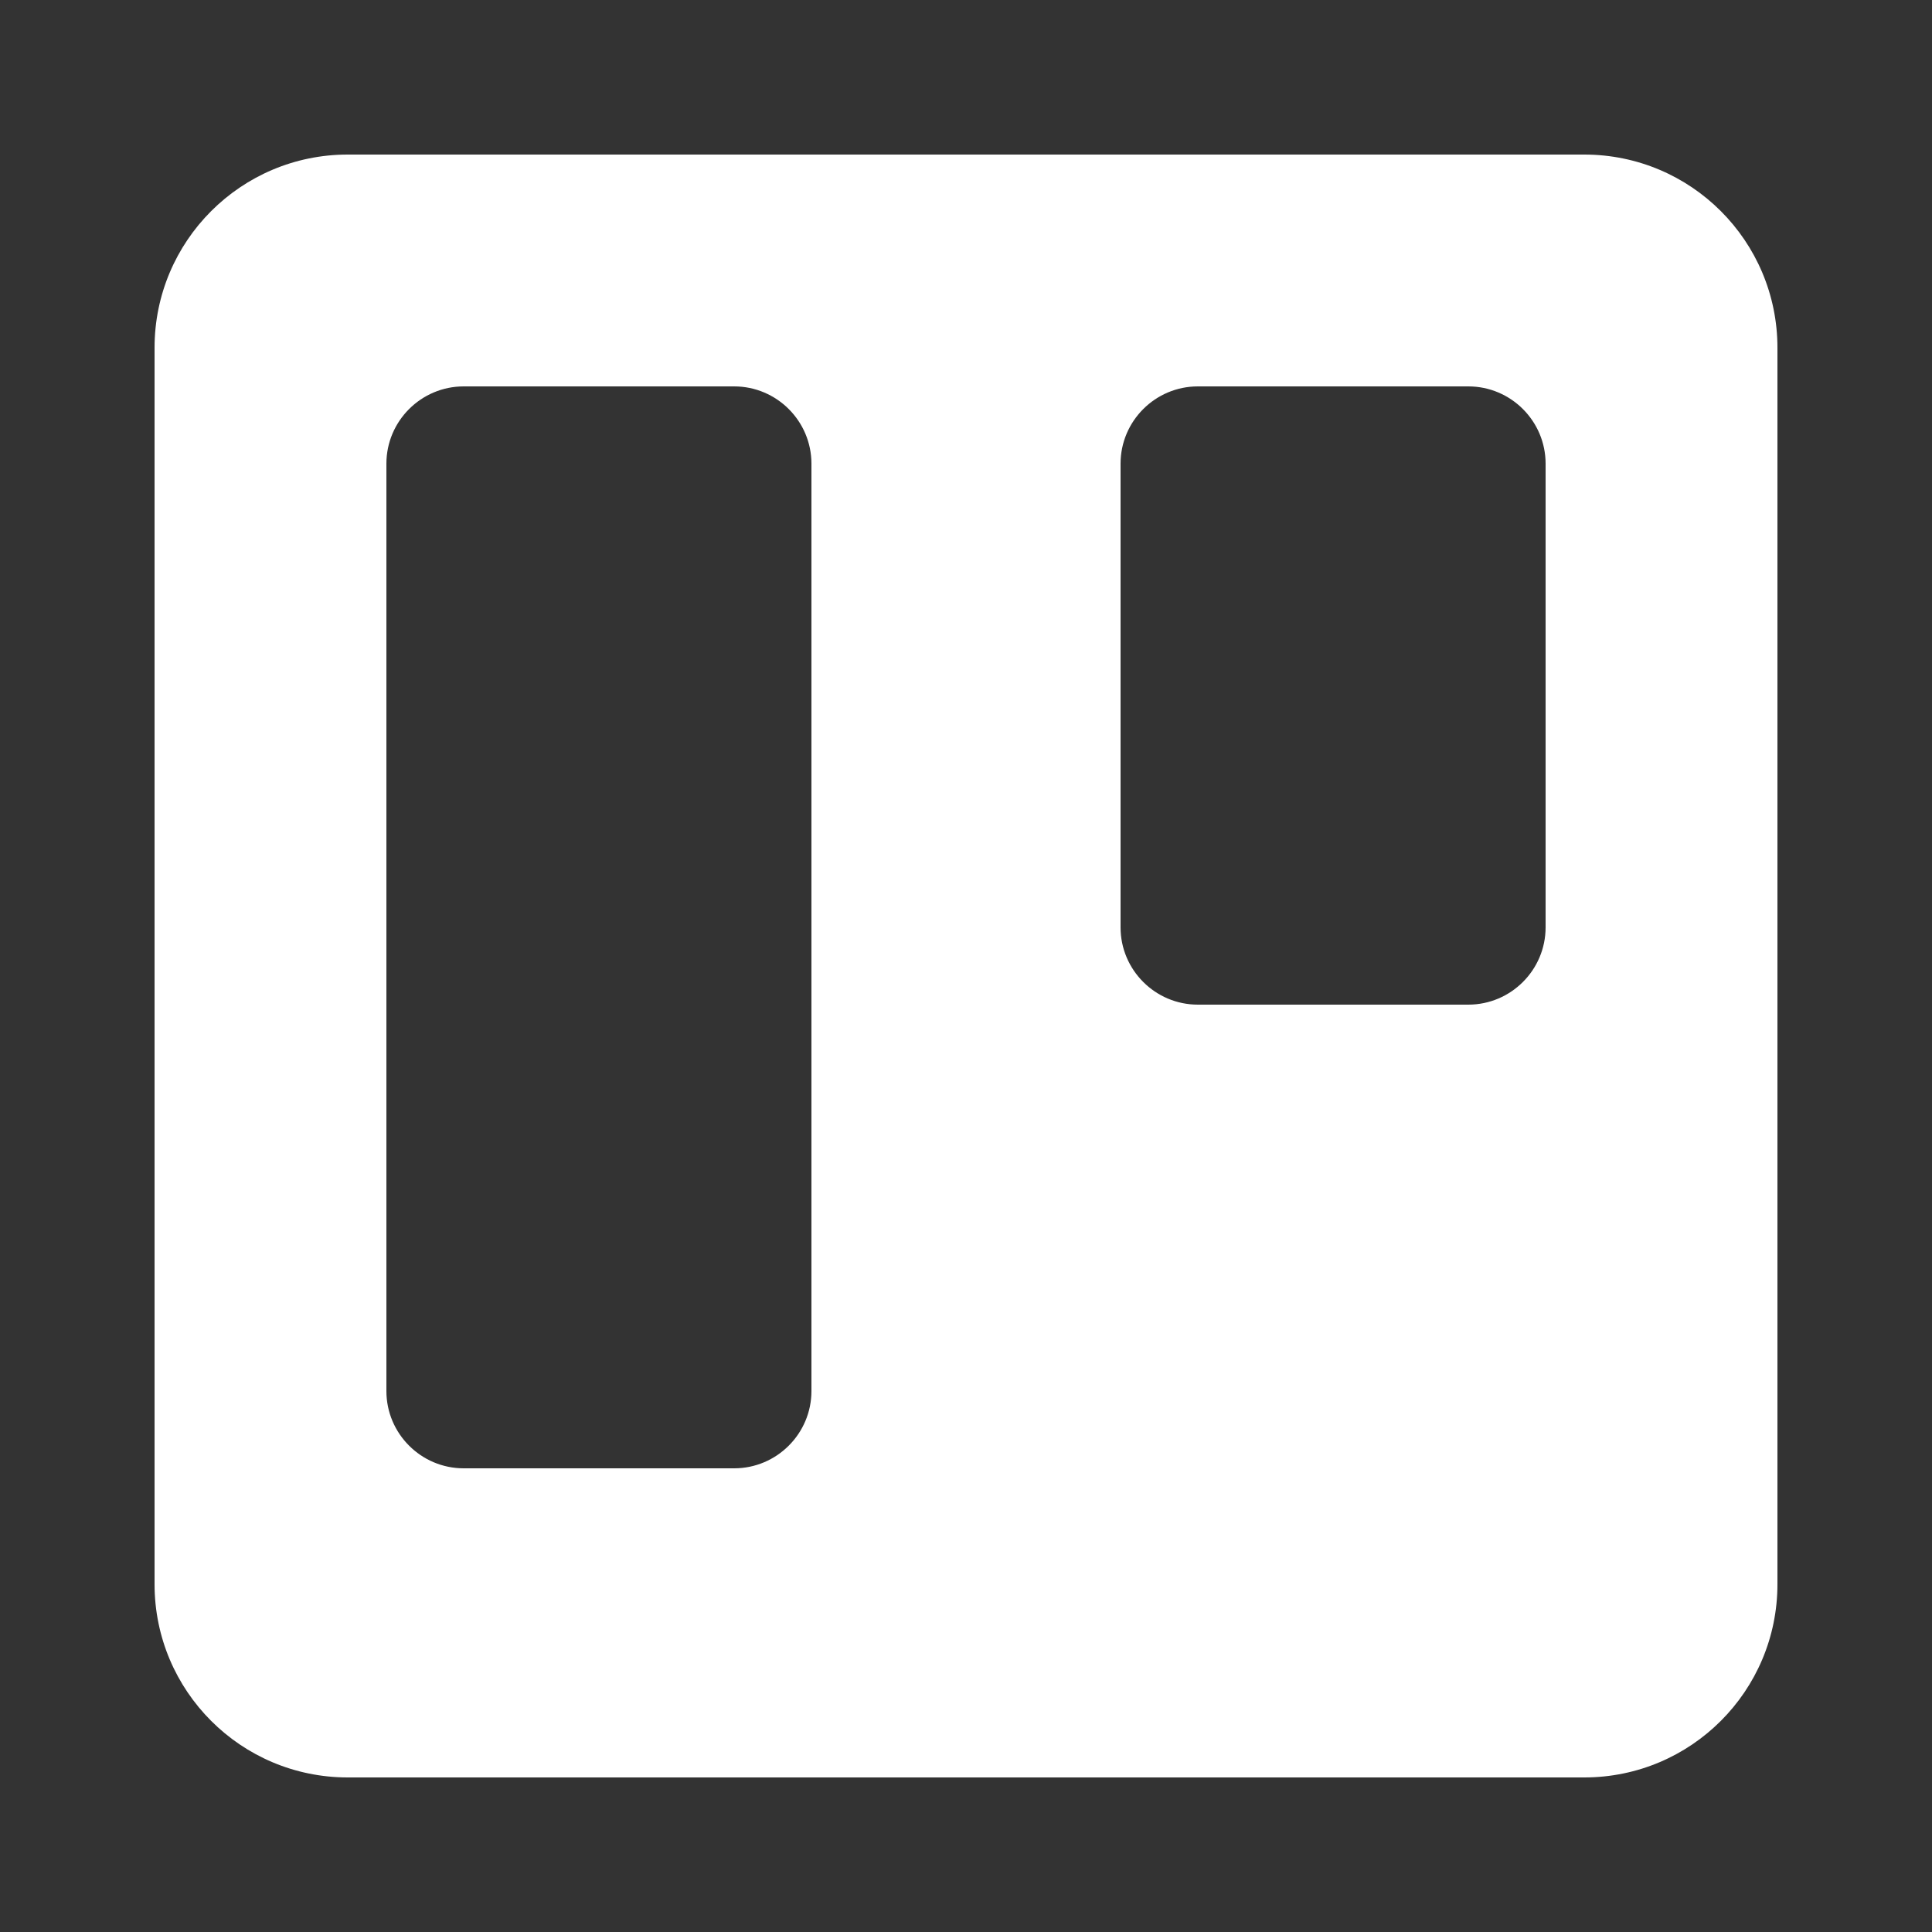<?xml version="1.0" encoding="UTF-8"?>
<svg xmlns="http://www.w3.org/2000/svg" xmlns:xlink="http://www.w3.org/1999/xlink" viewBox="0 0 50 50" width="30px" height="30px">
<rect x="0" y="0" width="50" height="50" fill="#333333" stroke="none"/>
<g id="surface20584876">
<path style=" stroke:none;fill-rule:nonzero;fill:rgb(100%,100%,100%);fill-opacity:1;" d="M 41 4 L 9 4 C 6.238 4 4 6.238 4 9 L 4 41 C 4 43.762 6.238 46 9 46 L 41 46 C 43.762 46 46 43.762 46 41 L 46 9 C 46 6.238 43.762 4 41 4 Z M 21 36 C 21 37.102 20.102 38 19 38 L 12 38 C 10.898 38 10 37.102 10 36 L 10 12 C 10 10.898 10.898 10 12 10 L 19 10 C 20.102 10 21 10.898 21 12 Z M 40 24 C 40 25.102 39.102 26 38 26 L 31 26 C 29.898 26 29 25.102 29 24 L 29 12 C 29 10.898 29.898 10 31 10 L 38 10 C 39.102 10 40 10.898 40 12 Z M 40 24 "/>
</g>
</svg>
